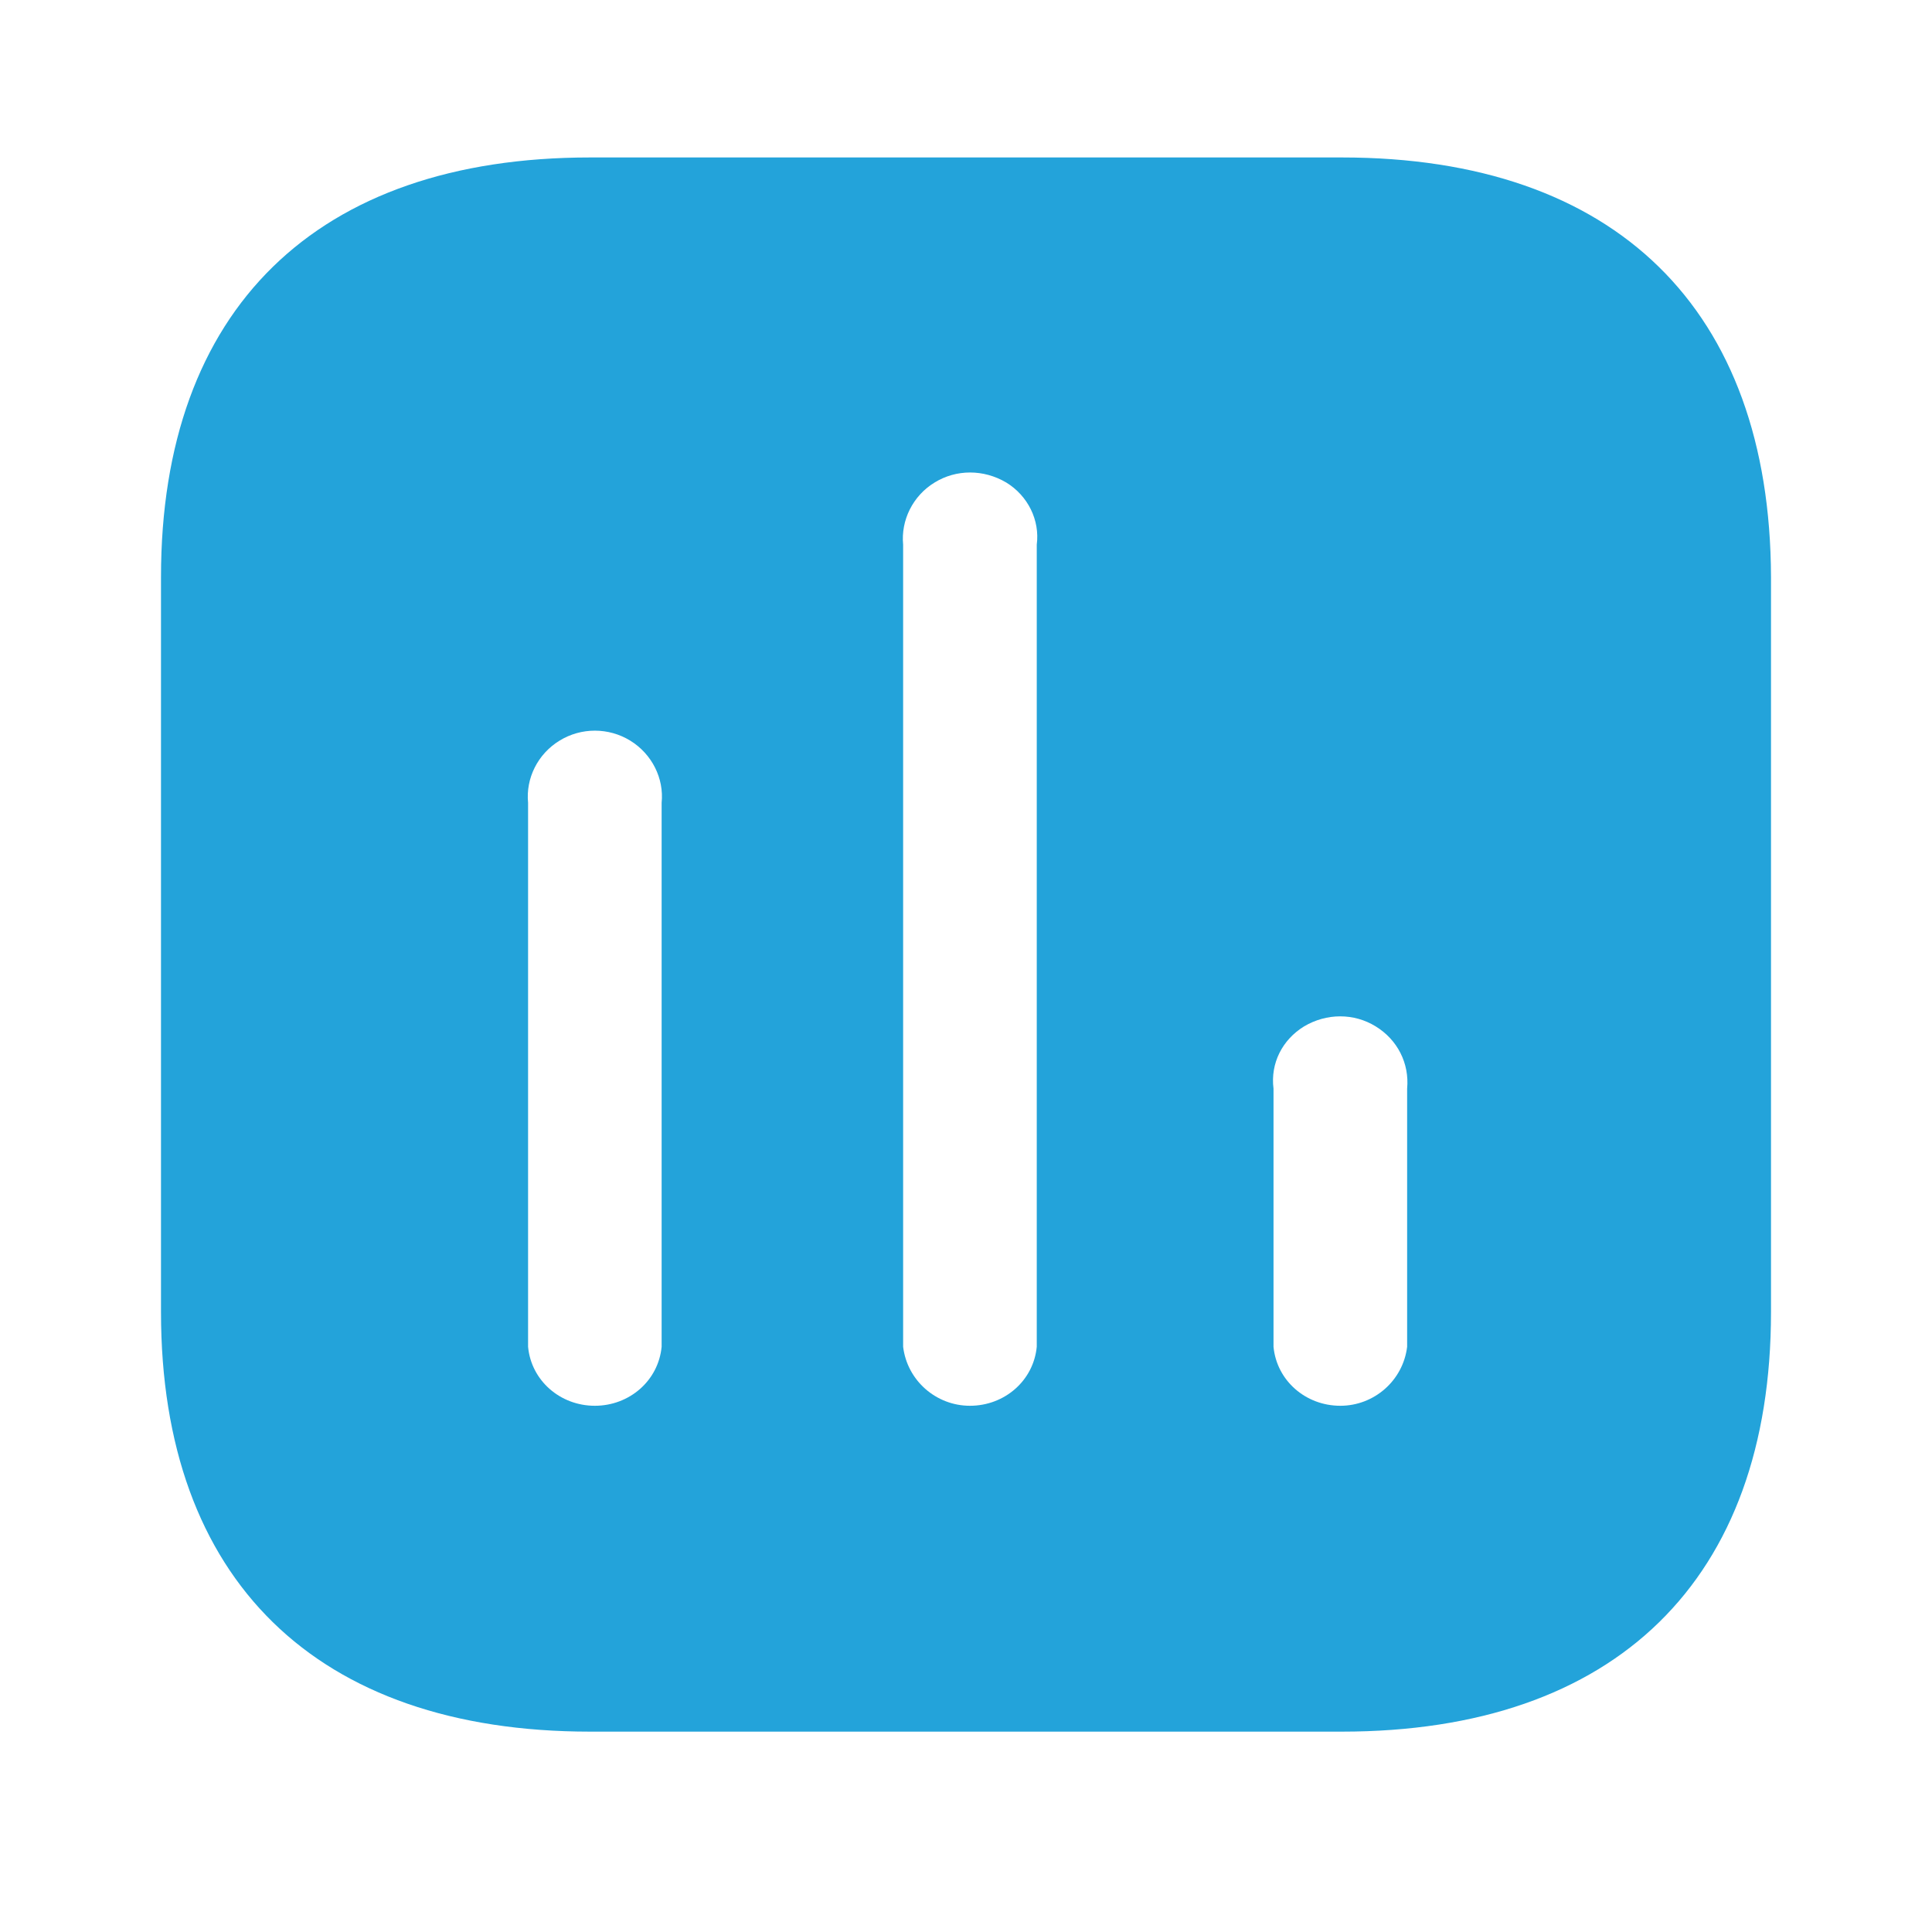 <svg width="24" height="24" viewBox="0 0 24 24" fill="none" xmlns="http://www.w3.org/2000/svg">
<path fill-rule="evenodd" clip-rule="evenodd" d="M7.33 1.956H16.669C20.07 1.956 21.99 3.842 22 7.167V16.3C22 19.624 20.07 21.511 16.669 21.511H7.33C3.929 21.511 2 19.624 2 16.3V7.167C2 3.842 3.929 1.956 7.33 1.956ZM12.049 17.463C12.48 17.463 12.839 17.15 12.879 16.73V6.766C12.919 6.463 12.77 6.159 12.5 5.994C12.219 5.828 11.879 5.828 11.61 5.994C11.339 6.159 11.19 6.463 11.219 6.766V16.73C11.27 17.15 11.629 17.463 12.049 17.463ZM16.65 17.463C17.07 17.463 17.429 17.15 17.48 16.73V13.523C17.509 13.209 17.36 12.916 17.089 12.75C16.82 12.584 16.48 12.584 16.2 12.75C15.929 12.916 15.78 13.209 15.82 13.523V16.73C15.86 17.15 16.219 17.463 16.65 17.463ZM8.219 16.73C8.179 17.15 7.82 17.463 7.389 17.463C6.959 17.463 6.599 17.15 6.56 16.73V9.973C6.53 9.669 6.679 9.367 6.95 9.201C7.219 9.035 7.56 9.035 7.83 9.201C8.099 9.367 8.25 9.669 8.219 9.973V16.73Z" fill="#23A3DA"/>
</svg>
